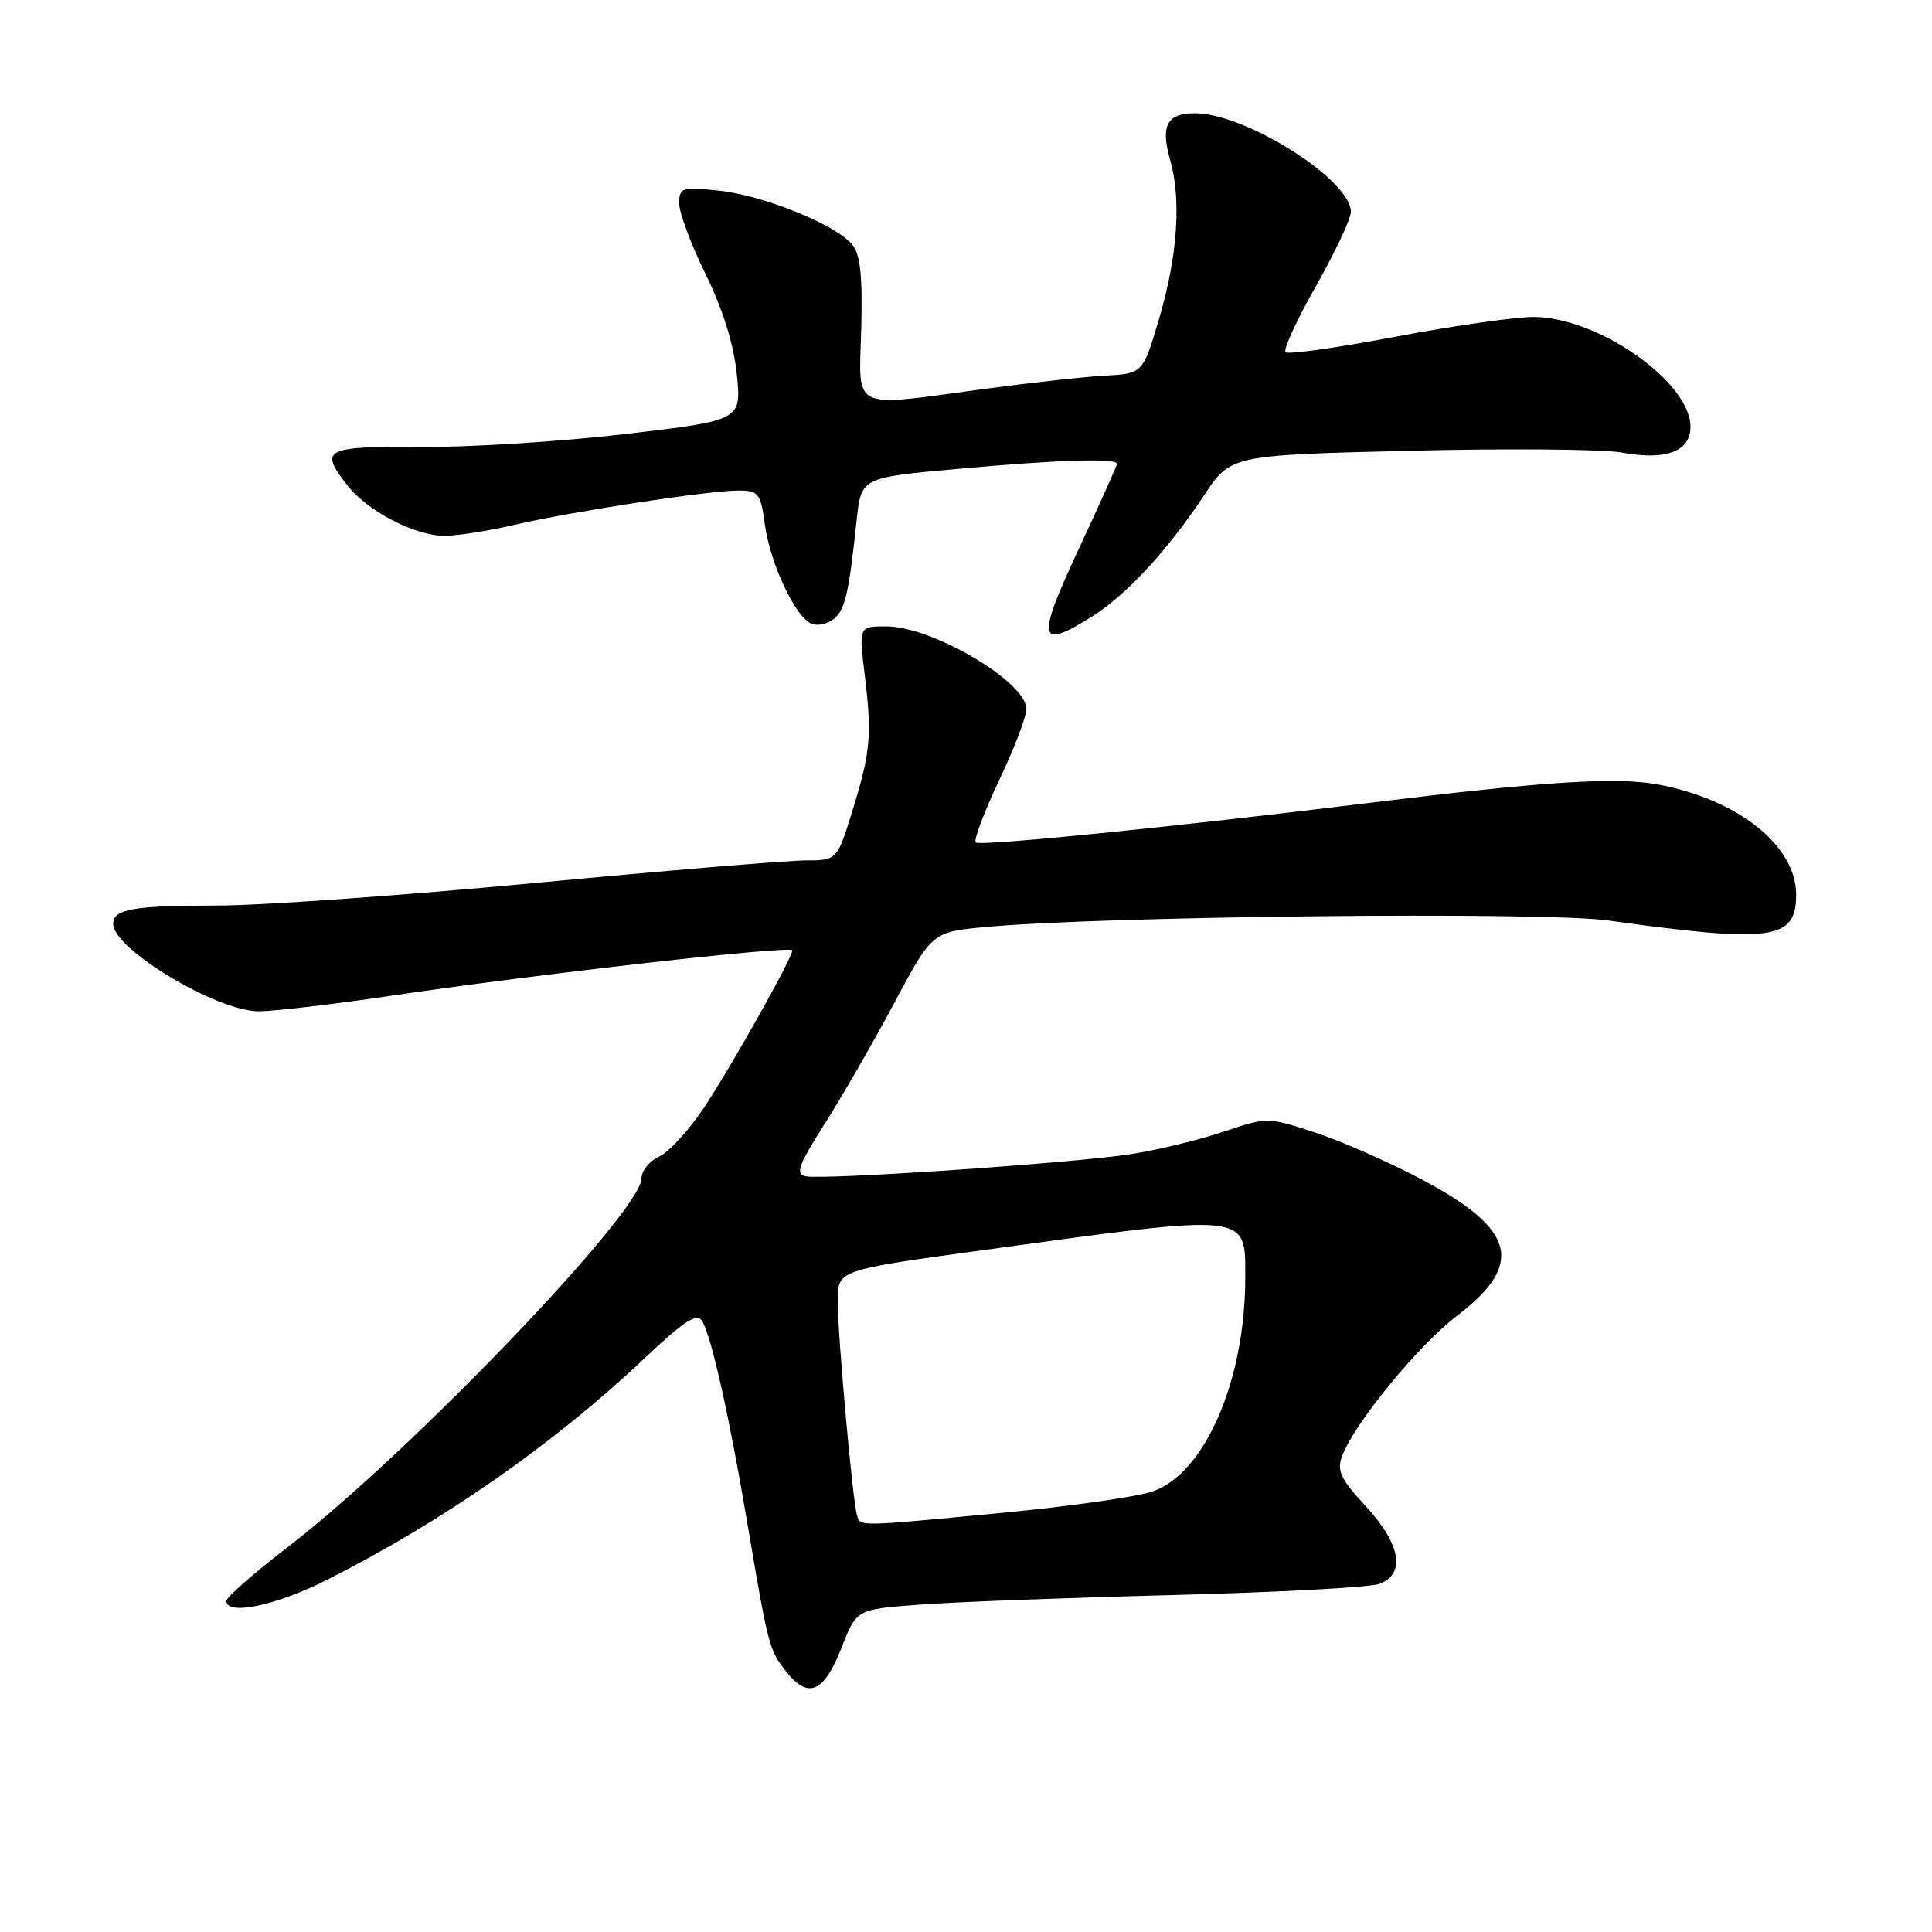 <?xml version="1.0" encoding="UTF-8" standalone="no"?>
<!DOCTYPE svg PUBLIC "-//W3C//DTD SVG 1.1//EN" "http://www.w3.org/Graphics/SVG/1.1/DTD/svg11.dtd" >
<svg xmlns="http://www.w3.org/2000/svg" xmlns:xlink="http://www.w3.org/1999/xlink" version="1.1" viewBox="0 0 256 256">
 <g >
 <path fill="currentColor"
d=" M 111.49 218.37 C 113.48 213.26 113.48 213.26 121.58 212.64 C 126.04 212.29 141.12 211.72 155.09 211.36 C 169.07 211.00 181.51 210.34 182.75 209.88 C 186.30 208.57 185.63 204.64 180.98 199.59 C 177.58 195.91 177.10 194.87 177.86 192.87 C 179.52 188.53 187.95 178.25 193.05 174.36 C 202.01 167.53 200.87 162.93 188.57 156.38 C 184.22 154.06 177.80 151.23 174.30 150.08 C 167.95 148.00 167.94 148.00 162.14 149.95 C 158.95 151.03 153.45 152.36 149.92 152.92 C 142.31 154.11 109.09 156.38 106.73 155.86 C 105.37 155.56 105.82 154.34 109.22 149.00 C 111.50 145.43 115.65 138.22 118.44 133.00 C 123.51 123.50 123.51 123.50 130.51 122.84 C 145.93 121.39 204.39 120.77 213.00 121.96 C 234.87 124.99 238.00 124.56 238.00 118.54 C 238.00 112.05 230.28 105.91 219.64 103.94 C 214.17 102.93 204.58 103.54 181.50 106.38 C 155.52 109.58 129.83 112.16 129.30 111.63 C 128.99 111.33 130.38 107.64 132.37 103.43 C 134.37 99.23 136.00 94.96 136.00 93.95 C 136.00 90.35 123.54 83.00 117.44 83.00 C 113.80 83.00 113.80 83.00 114.56 89.25 C 115.56 97.45 115.37 99.60 112.95 107.43 C 110.92 114.00 110.92 114.00 106.71 114.01 C 104.39 114.01 88.33 115.35 71.00 116.99 C 53.67 118.63 34.70 119.98 28.83 119.99 C 17.56 120.00 15.00 120.45 15.00 122.43 C 15.00 125.76 28.73 134.00 34.28 134.00 C 36.26 134.00 44.10 133.08 51.70 131.96 C 71.25 129.06 105.00 125.24 104.99 125.93 C 104.96 126.97 96.95 141.24 93.29 146.76 C 91.30 149.74 88.63 152.67 87.34 153.25 C 86.05 153.84 85.00 155.14 85.00 156.14 C 85.00 160.54 54.33 192.53 38.25 204.90 C 33.71 208.39 30.00 211.64 30.00 212.12 C 30.00 214.11 36.50 212.77 43.18 209.41 C 58.63 201.63 73.24 191.45 85.31 180.07 C 90.71 174.97 92.34 173.92 93.04 175.06 C 94.25 177.00 96.64 187.69 99.03 201.84 C 101.80 218.20 101.90 218.60 104.18 221.50 C 107.08 225.19 109.19 224.28 111.49 218.37 Z  M 144.78 81.64 C 149.29 78.79 154.69 72.94 159.51 65.69 C 163.07 60.31 163.07 60.31 186.79 59.73 C 199.83 59.41 212.50 59.52 214.94 59.97 C 220.74 61.05 224.00 59.82 224.00 56.56 C 224.00 50.60 211.70 42.00 203.19 42.00 C 200.76 42.00 192.51 43.18 184.85 44.63 C 177.20 46.08 170.66 47.00 170.34 46.67 C 170.01 46.34 171.83 42.40 174.37 37.91 C 176.92 33.41 179.00 28.99 179.00 28.07 C 179.00 23.83 165.08 15.03 158.36 15.01 C 154.62 15.00 153.75 16.64 155.05 21.19 C 156.54 26.38 156.04 33.86 153.65 42.00 C 151.45 49.50 151.45 49.50 146.47 49.77 C 143.74 49.92 136.57 50.71 130.54 51.52 C 112.47 53.96 113.82 54.61 114.12 43.57 C 114.30 36.57 114.00 33.70 112.93 32.41 C 110.74 29.76 101.12 25.87 95.25 25.26 C 90.31 24.75 90.00 24.85 90.00 26.97 C 90.00 28.21 91.58 32.43 93.51 36.36 C 95.79 41.01 97.23 45.63 97.63 49.60 C 98.25 55.70 98.25 55.70 82.88 57.51 C 74.42 58.50 62.21 59.28 55.75 59.23 C 42.92 59.13 42.24 59.50 46.09 64.39 C 48.74 67.76 55.02 71.00 58.90 71.00 C 60.54 71.00 64.72 70.34 68.19 69.54 C 75.86 67.76 93.91 65.00 97.86 65.00 C 100.50 65.00 100.78 65.35 101.35 69.50 C 102.06 74.72 105.42 81.84 107.56 82.66 C 108.37 82.97 109.68 82.68 110.49 82.01 C 111.99 80.77 112.48 78.64 113.51 68.90 C 114.11 63.29 114.11 63.29 126.80 62.14 C 140.07 60.93 148.00 60.68 148.00 61.46 C 148.00 61.71 145.79 66.63 143.10 72.39 C 137.24 84.91 137.48 86.25 144.78 81.64 Z  M 113.55 200.75 C 112.97 198.84 111.00 176.92 111.00 172.34 C 111.00 168.29 111.00 168.29 130.25 165.65 C 165.99 160.75 165.00 160.65 165.00 169.37 C 165.00 182.93 159.63 195.27 152.71 197.63 C 150.63 198.34 141.66 199.61 132.78 200.46 C 113.34 202.31 114.03 202.30 113.55 200.75 Z "/>
</g>
</svg>